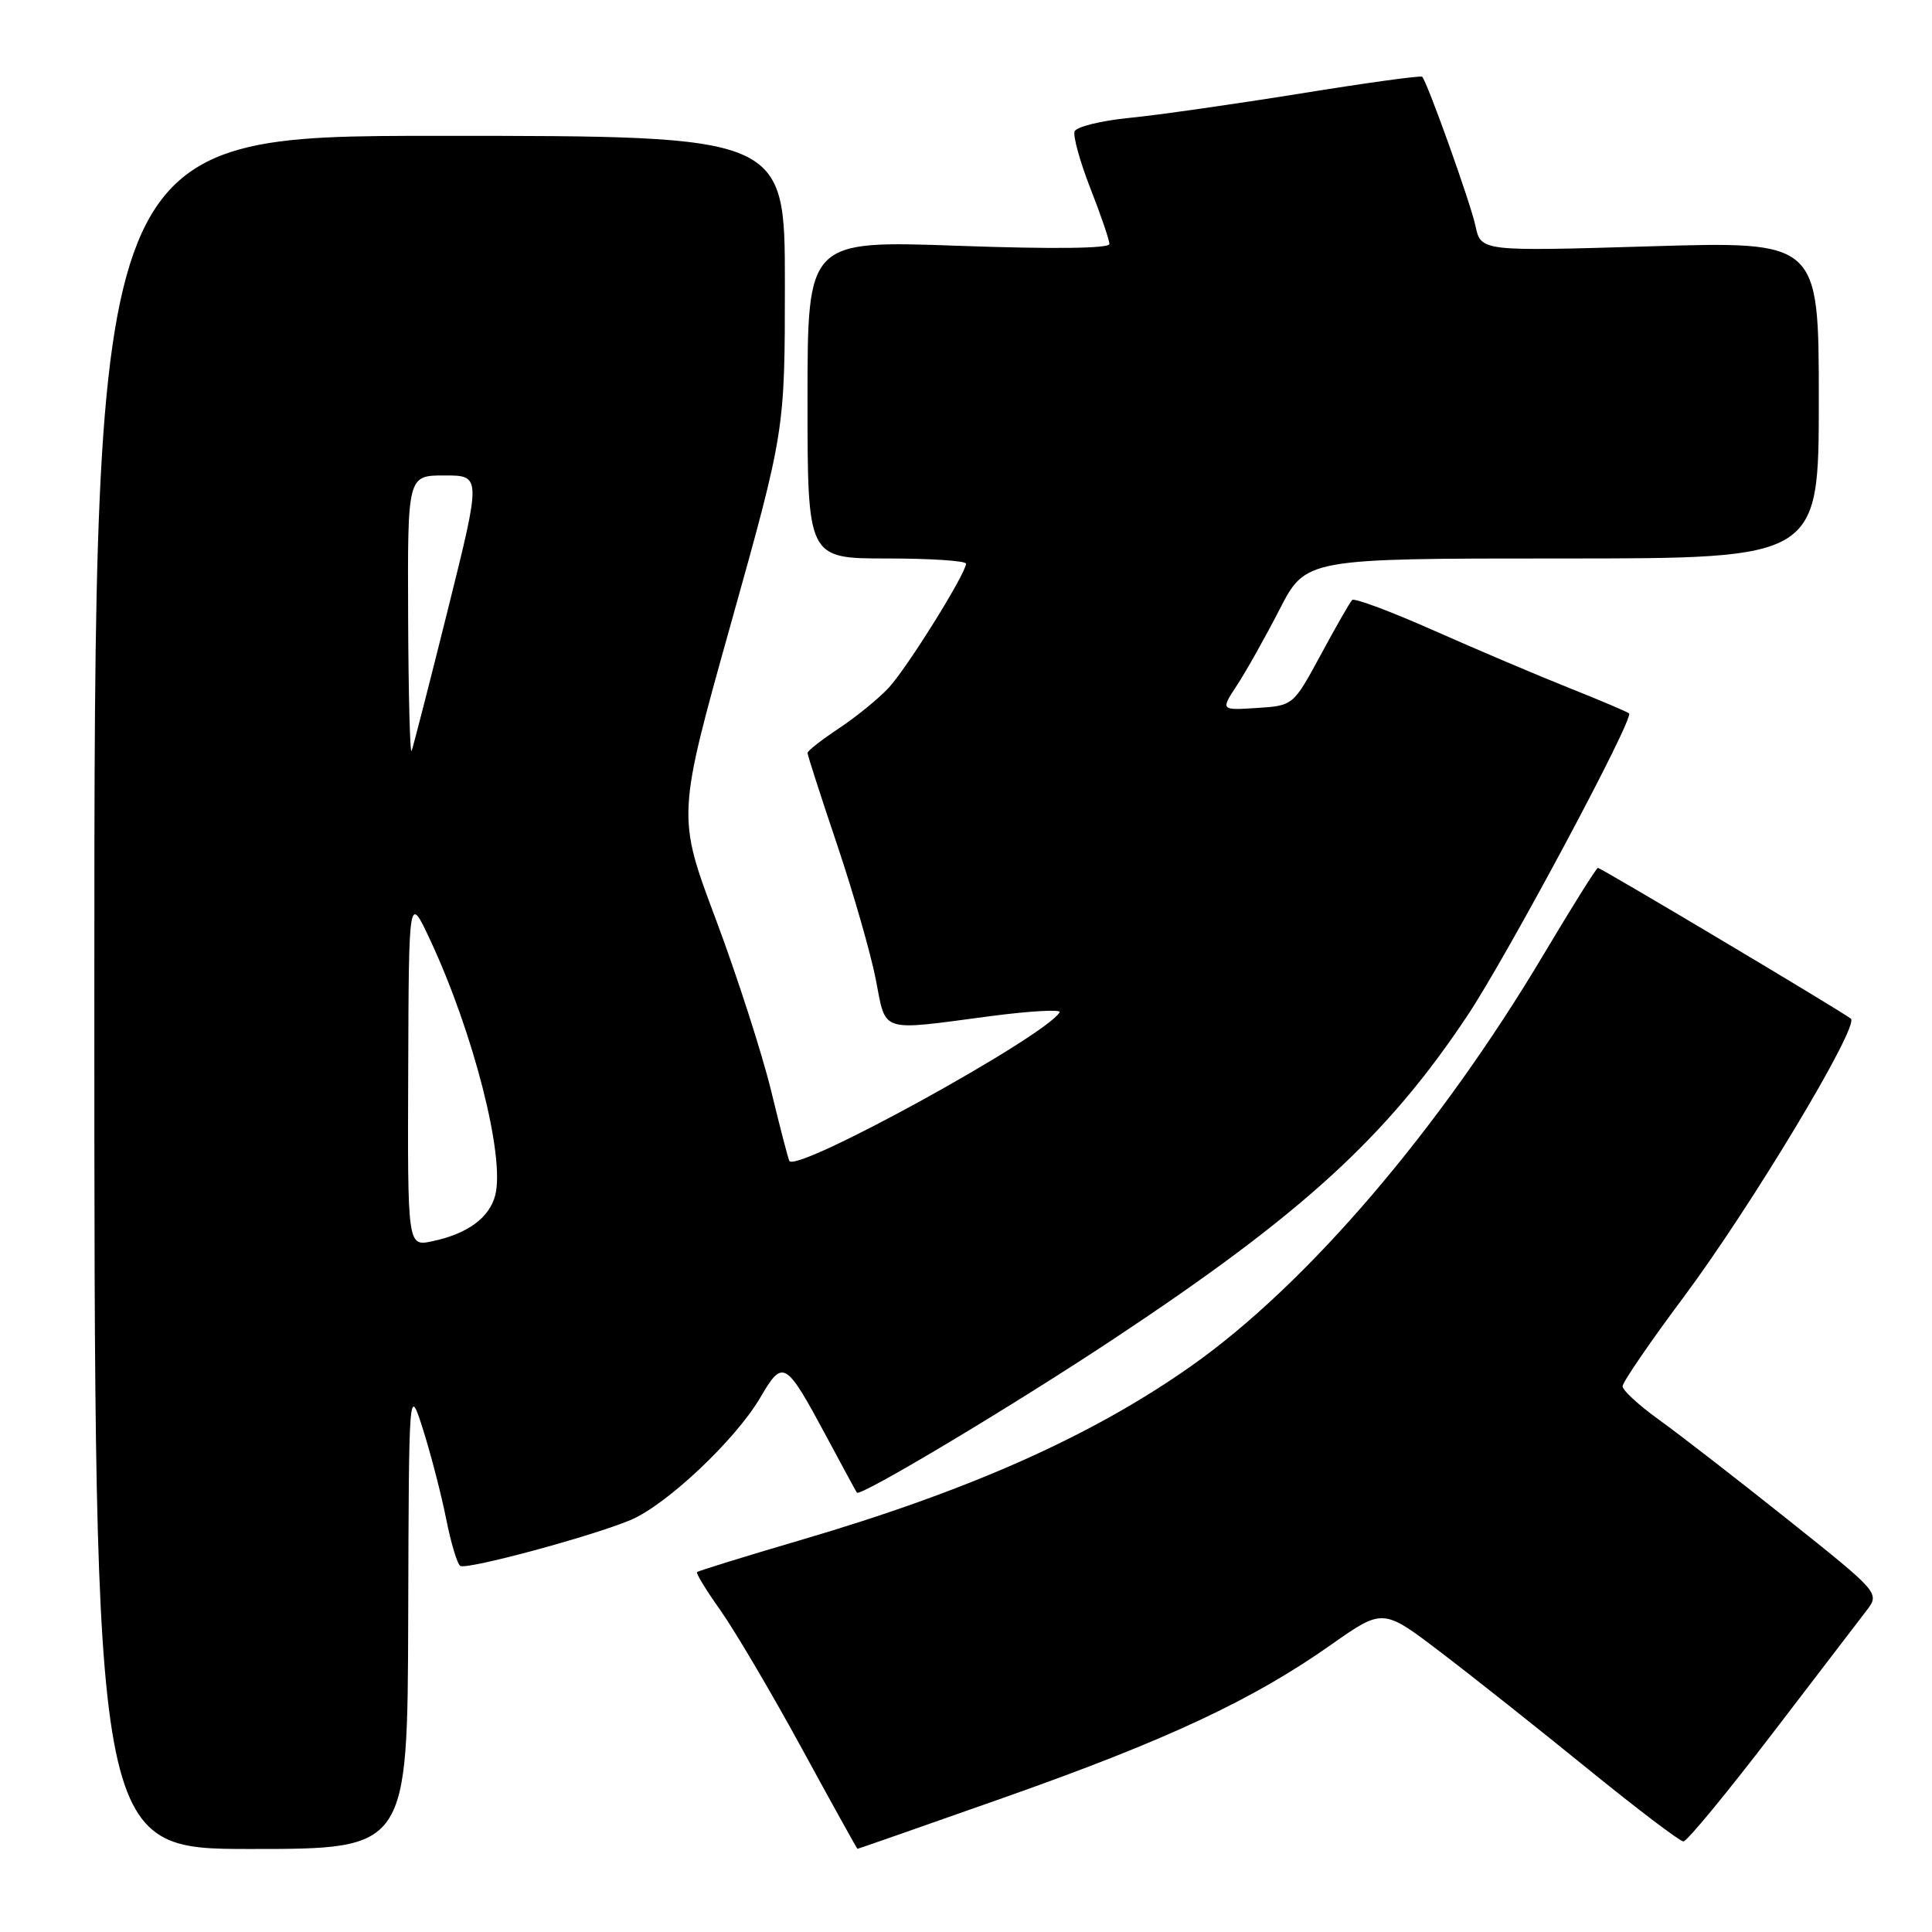 <?xml version="1.0" encoding="UTF-8" standalone="no"?>
<!DOCTYPE svg PUBLIC "-//W3C//DTD SVG 1.1//EN" "http://www.w3.org/Graphics/SVG/1.1/DTD/svg11.dtd" >
<svg xmlns="http://www.w3.org/2000/svg" xmlns:xlink="http://www.w3.org/1999/xlink" version="1.1" viewBox="0 0 256 256">
 <g >
 <path fill="currentColor"
d=" M 54.09 214.25 C 54.18 183.50 54.18 183.50 56.08 189.50 C 57.12 192.80 58.49 198.10 59.12 201.27 C 59.75 204.45 60.59 207.25 60.99 207.49 C 61.86 208.03 78.31 203.60 83.53 201.42 C 88.30 199.43 97.45 190.80 100.74 185.19 C 103.76 180.03 104.07 180.22 109.59 190.50 C 111.65 194.35 113.43 197.63 113.54 197.78 C 113.96 198.39 134.25 186.25 147.68 177.34 C 172.62 160.82 183.83 150.56 194.49 134.50 C 199.83 126.45 216.54 95.21 215.86 94.53 C 215.66 94.34 212.12 92.83 208.00 91.19 C 203.88 89.55 195.82 86.13 190.09 83.59 C 184.37 81.05 179.46 79.21 179.17 79.50 C 178.88 79.78 177.01 83.05 175.01 86.76 C 171.36 93.50 171.36 93.50 166.55 93.81 C 161.73 94.12 161.73 94.12 163.90 90.81 C 165.10 88.99 167.64 84.46 169.55 80.75 C 173.03 74.00 173.03 74.00 207.01 74.00 C 241.00 74.00 241.00 74.00 241.00 52.98 C 241.00 31.97 241.00 31.97 218.61 32.64 C 196.23 33.31 196.23 33.31 195.50 29.91 C 194.87 26.93 189.20 11.07 188.45 10.17 C 188.29 9.98 181.04 10.98 172.33 12.39 C 163.63 13.79 153.42 15.25 149.66 15.62 C 145.90 15.99 142.63 16.80 142.39 17.41 C 142.16 18.03 143.10 21.42 144.48 24.96 C 145.87 28.49 147.00 31.81 147.00 32.33 C 147.00 32.93 139.54 33.02 127.00 32.57 C 107.00 31.86 107.00 31.86 107.00 52.93 C 107.00 74.00 107.00 74.00 117.50 74.00 C 123.28 74.00 128.00 74.31 128.00 74.69 C 128.00 75.99 120.21 88.49 117.76 91.13 C 116.41 92.58 113.44 95.00 111.16 96.51 C 108.87 98.03 107.00 99.49 107.00 99.77 C 107.00 100.05 108.76 105.51 110.91 111.89 C 113.06 118.28 115.37 126.31 116.04 129.75 C 117.45 136.95 116.37 136.61 131.19 134.65 C 136.53 133.95 140.67 133.72 140.41 134.14 C 138.40 137.39 105.71 155.37 104.60 153.84 C 104.46 153.65 103.37 149.45 102.17 144.50 C 100.96 139.55 97.67 129.34 94.85 121.81 C 89.71 108.12 89.71 108.12 96.86 82.60 C 104.00 57.08 104.00 57.08 104.00 37.54 C 104.00 18.00 104.00 18.00 58.25 18.00 C 12.50 18.00 12.50 18.00 12.50 131.50 C 12.50 245.00 12.50 245.00 33.25 245.00 C 54.00 245.00 54.00 245.00 54.09 214.25 Z  M 133.21 238.13 C 154.65 230.56 165.96 225.27 176.37 217.94 C 183.25 213.10 183.25 213.10 190.87 218.91 C 195.07 222.10 203.84 229.06 210.36 234.36 C 216.88 239.66 222.60 244.00 223.06 244.00 C 223.53 244.00 228.76 237.65 234.70 229.90 C 240.64 222.14 246.31 214.73 247.30 213.44 C 249.10 211.09 249.10 211.09 236.80 201.28 C 230.04 195.89 222.36 189.94 219.75 188.07 C 217.14 186.19 215.00 184.22 215.00 183.69 C 215.00 183.16 218.62 177.86 223.05 171.93 C 232.02 159.91 246.42 135.95 245.25 134.98 C 244.15 134.07 212.15 115.00 211.73 115.00 C 211.53 115.00 208.31 120.14 204.57 126.42 C 190.71 149.70 173.22 170.15 157.89 180.97 C 144.72 190.26 128.53 197.48 106.08 204.07 C 98.69 206.24 92.52 208.15 92.36 208.31 C 92.20 208.47 93.59 210.74 95.45 213.36 C 97.31 215.98 102.14 224.16 106.17 231.54 C 110.20 238.93 113.55 244.97 113.62 244.98 C 113.68 244.99 122.50 241.91 133.21 238.13 Z  M 54.09 141.83 C 54.17 118.50 54.17 118.50 56.99 124.53 C 62.72 136.79 66.92 153.21 65.63 158.34 C 64.87 161.36 61.94 163.50 57.25 164.48 C 54.00 165.16 54.00 165.16 54.09 141.83 Z  M 54.08 81.75 C 54.00 63.00 54.00 63.00 58.89 63.00 C 63.77 63.00 63.77 63.00 59.35 80.75 C 56.92 90.51 54.75 98.95 54.54 99.50 C 54.33 100.05 54.12 92.06 54.08 81.75 Z "/>
</g>
</svg>